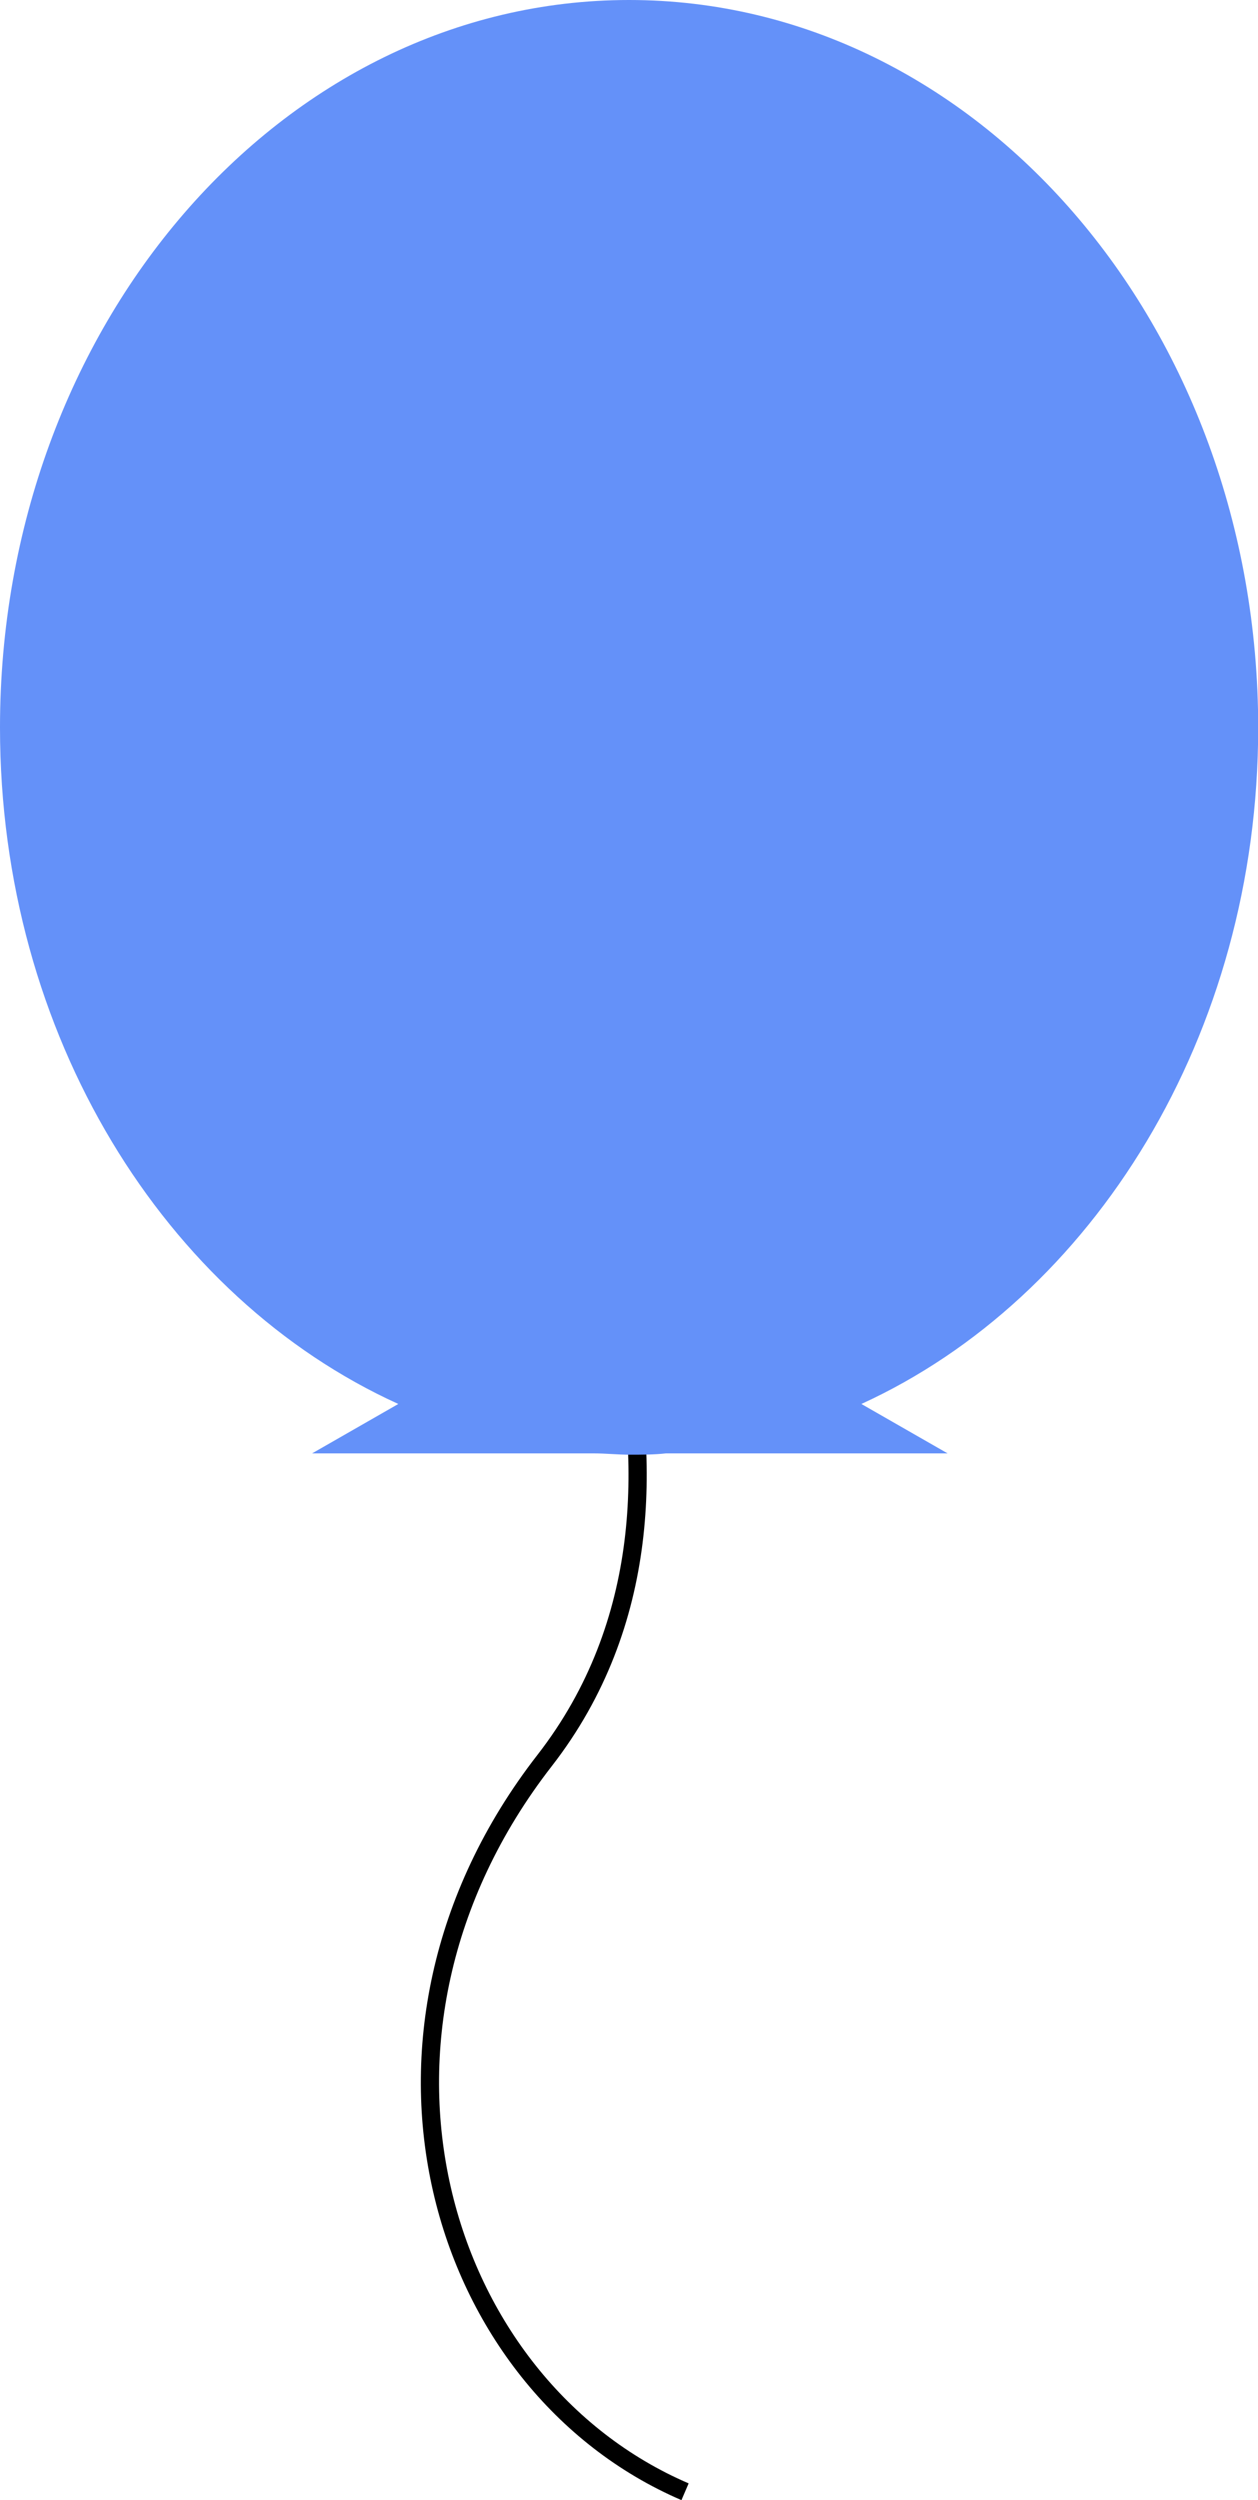 <svg xmlns="http://www.w3.org/2000/svg" viewBox="0 0 66.99 133.07"><defs><style>.cls-1{fill:none;stroke:#000;stroke-miterlimit:10;stroke-width:0.97px;}.cls-2{fill:#6491f9;}</style></defs><title>balloon</title><g id="Layer_2" data-name="Layer 2"><g id="balloons"><path class="cls-1" d="M28.61,58.79S40.37,79.08,29,93.71s-5.7,33.26,7.48,38.92"/><path class="cls-2" d="M67,38.73C67,17.34,52,0,33.5,0S0,17.34,0,38.73c0,16.37,8.79,30.36,21.21,36h0l-4.59,2.63h15c.64,0,1.28.07,1.92.07s1.29,0,1.92-.07h15l-4.59-2.63h0C58.2,69.09,67,55.1,67,38.73Z"/></g></g></svg>